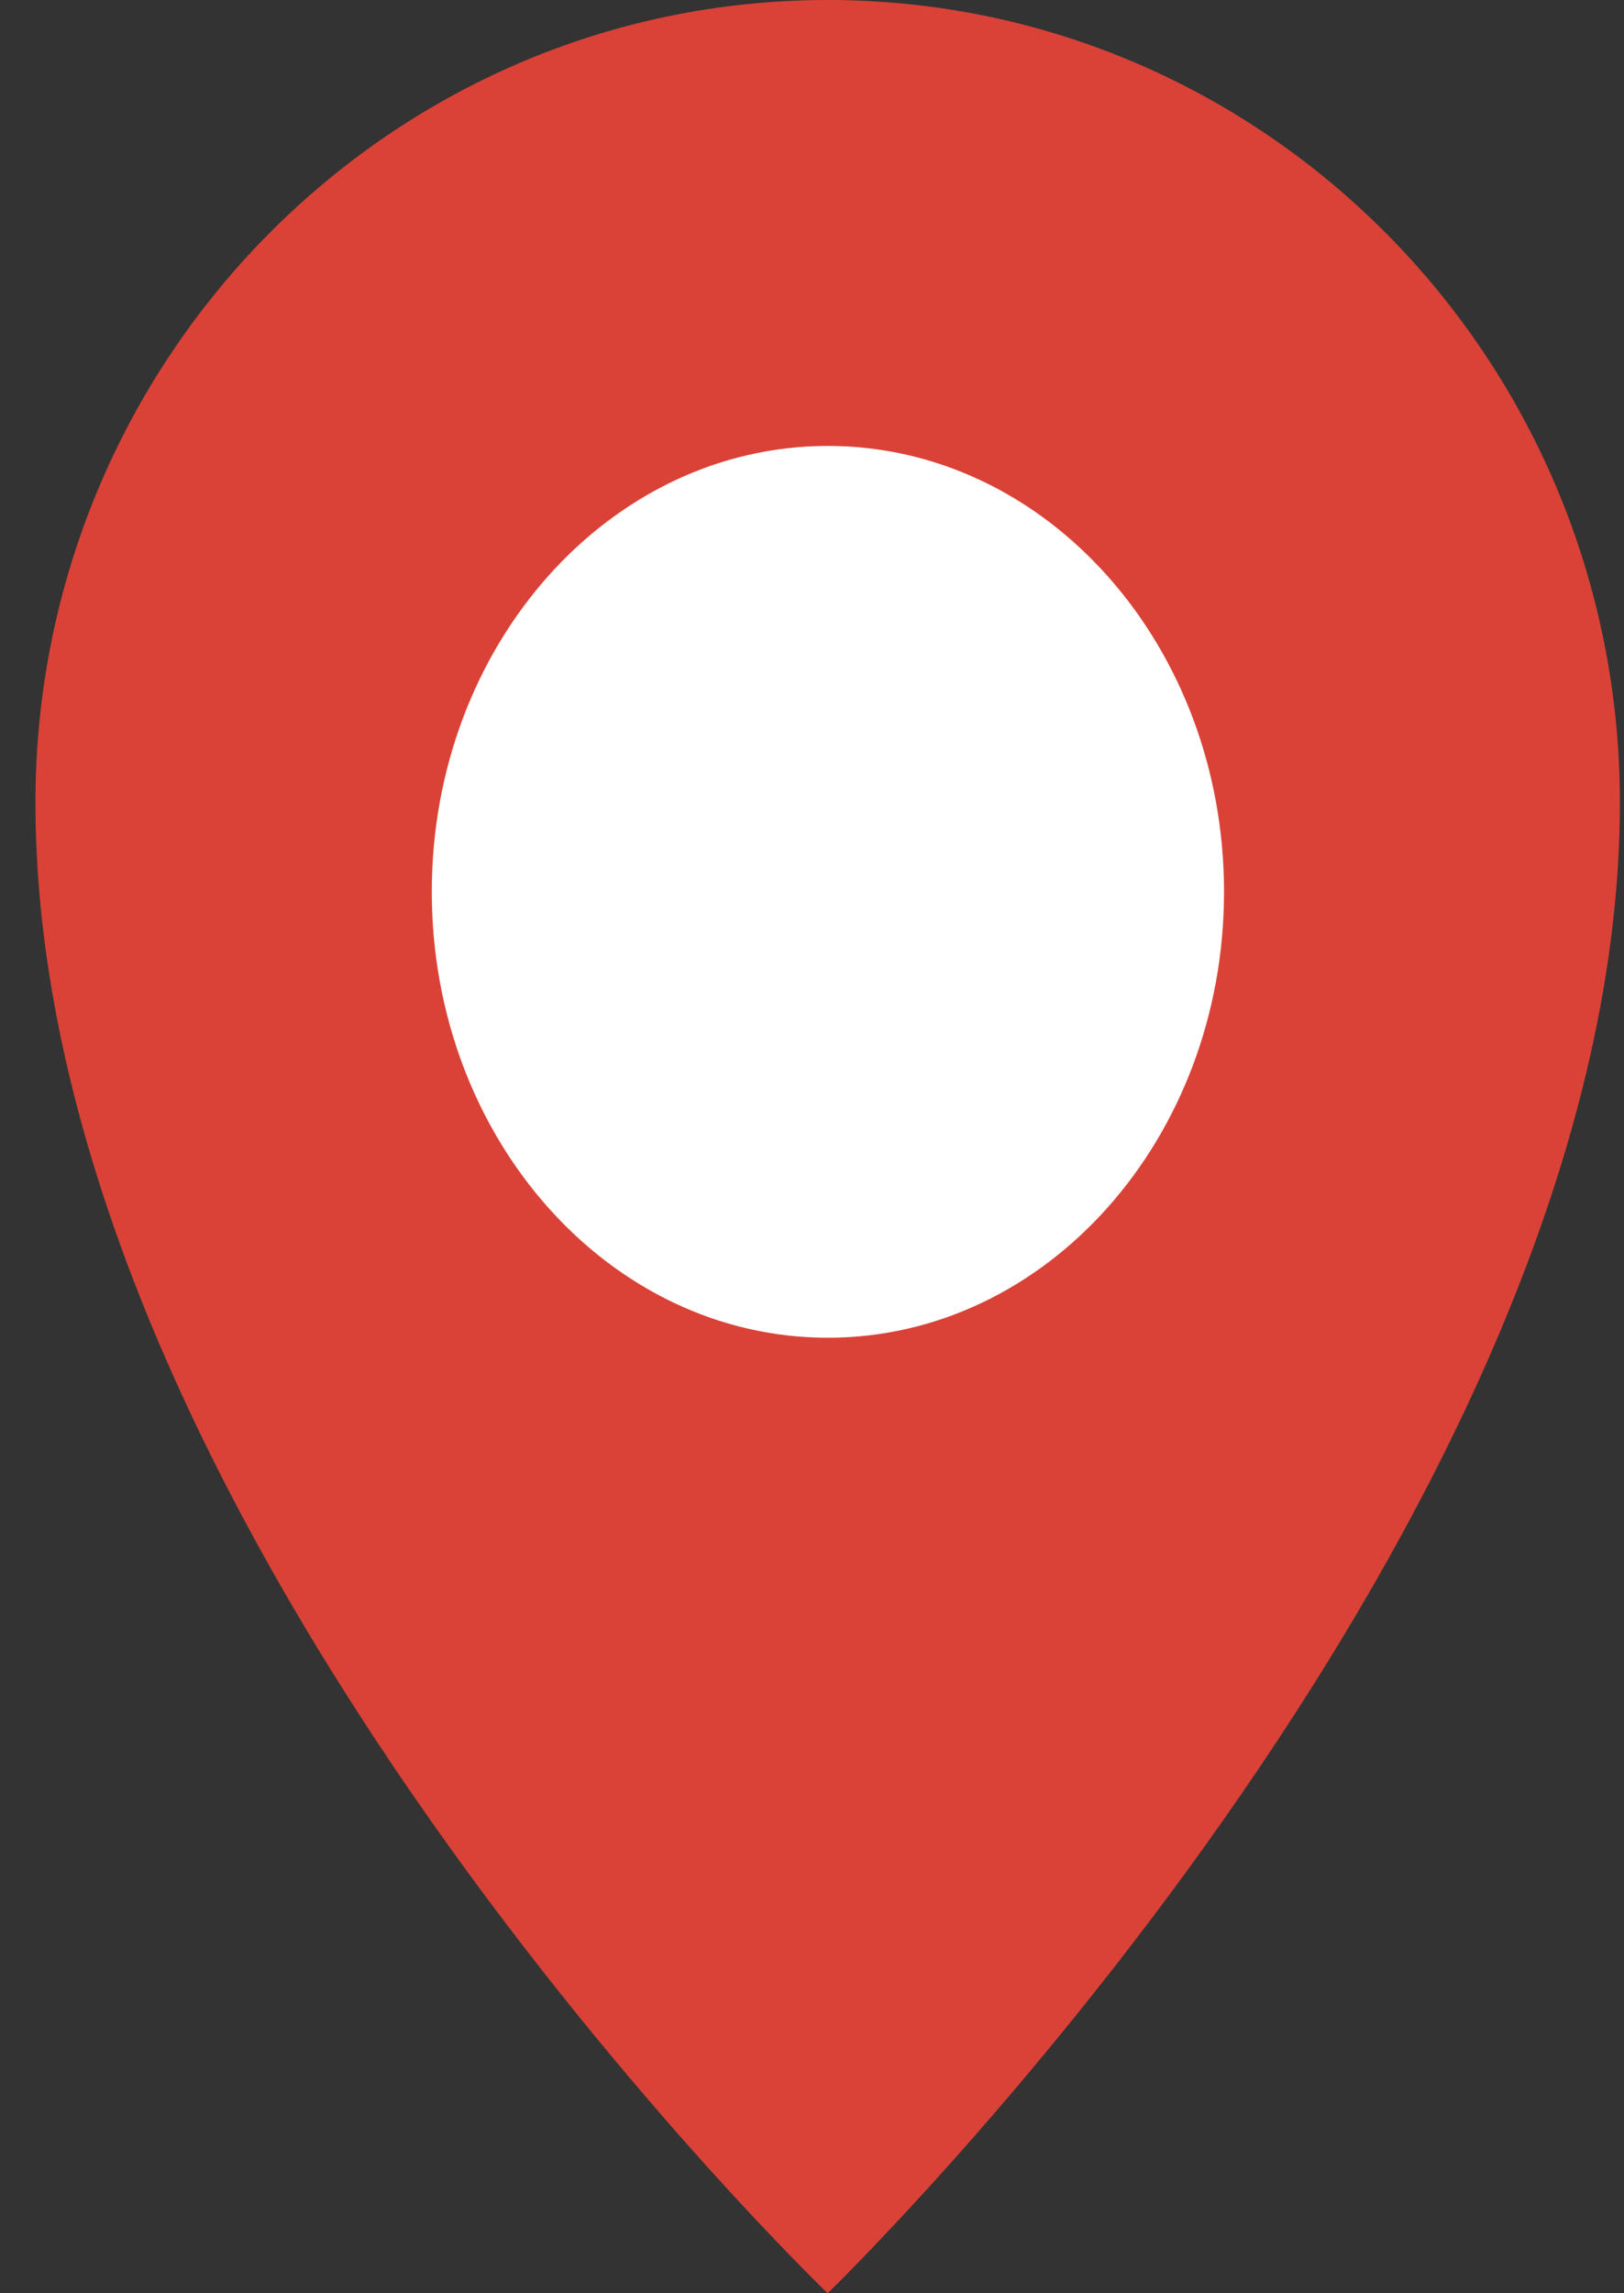 <svg width="17" height="24" viewBox="0 0 17 24" fill="none" xmlns="http://www.w3.org/2000/svg">
<rect x="0" y="0" width="17" height="24" fill="#333333" stroke="none"/>
<path fill-rule="evenodd" clip-rule="evenodd" d="M8.664 0C13.245 0 16.957 3.761 16.957 8.4C16.957 15.975 8.664 24 8.664 24C8.664 24 0.371 16.043 0.371 8.4C0.371 3.761 4.084 0 8.664 0Z" fill="#DA4237"/>
<path d="M8.666 14C10.956 14 12.813 11.911 12.813 9.333C12.813 6.756 10.956 4.667 8.666 4.667C6.376 4.667 4.52 6.756 4.52 9.333C4.52 11.911 6.376 14 8.666 14Z" fill="white"/>
</svg>
